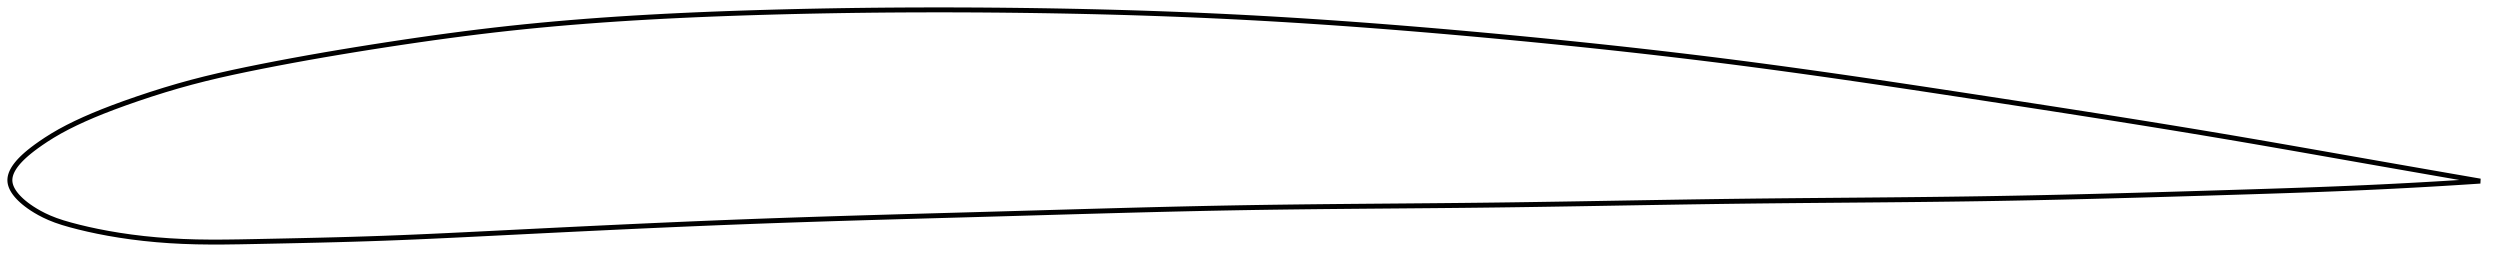 <?xml version="1.0" encoding="utf-8" ?>
<svg baseProfile="full" height="105.986" version="1.1" width="1012.006" xmlns="http://www.w3.org/2000/svg" xmlns:ev="http://www.w3.org/2001/xml-events" xmlns:xlink="http://www.w3.org/1999/xlink"><defs /><polygon fill="none" points="1004.006,73.31 1000.887,72.77 997.111,72.114 993.124,71.422 988.905,70.688 984.431,69.908 979.678,69.079 974.626,68.197 969.258,67.258 963.569,66.26 957.568,65.207 951.291,64.102 944.828,62.964 938.425,61.836 932.076,60.721 925.724,59.609 919.329,58.495 912.863,57.376 906.382,56.265 899.975,55.178 893.626,54.112 887.318,53.063 881.037,52.029 874.77,51.007 868.506,49.993 862.237,48.987 855.954,47.986 849.652,46.989 843.324,45.994 836.967,44.999 830.579,44.005 824.158,43.011 817.706,42.015 811.223,41.018 804.716,40.019 798.188,39.019 791.653,38.021 785.123,37.028 778.593,36.039 772.058,35.056 765.52,34.08 758.993,33.113 752.479,32.158 745.98,31.216 739.497,30.288 733.03,29.375 726.58,28.478 720.144,27.597 713.721,26.734 707.309,25.889 700.906,25.062 694.507,24.255 688.111,23.465 681.714,22.692 675.314,21.935 668.91,21.194 662.5,20.468 656.083,19.757 649.657,19.061 643.223,18.378 636.779,17.708 630.327,17.052 623.867,16.408 617.399,15.777 610.925,15.158 604.446,14.551 597.964,13.956 591.482,13.373 585,12.804 578.52,12.249 572.044,11.709 565.573,11.184 559.107,10.675 552.647,10.183 546.193,9.708 539.746,9.251 533.304,8.812 526.869,8.392 520.439,7.992 514.014,7.612 507.592,7.252 501.173,6.913 494.755,6.596 488.337,6.298 481.918,6.021 475.497,5.764 469.073,5.526 462.645,5.306 456.213,5.105 449.776,4.922 443.334,4.757 436.886,4.609 430.432,4.478 423.973,4.363 417.507,4.265 411.035,4.182 404.558,4.115 398.076,4.063 391.588,4.026 385.097,4.005 378.601,4.0 372.103,4.011 365.603,4.038 359.101,4.082 352.6,4.143 346.101,4.221 339.604,4.317 333.111,4.43 326.624,4.56 320.145,4.709 313.675,4.876 307.217,5.061 300.772,5.265 294.342,5.487 287.93,5.73 281.536,5.996 275.162,6.285 268.809,6.599 262.477,6.941 256.166,7.31 249.874,7.709 243.603,8.139 237.349,8.601 231.113,9.098 224.891,9.63 218.683,10.2 212.486,10.809 206.297,11.459 200.113,12.151 193.931,12.885 187.747,13.66 181.556,14.473 175.354,15.322 169.135,16.207 162.893,17.125 156.622,18.076 150.315,19.058 143.966,20.073 137.577,21.125 131.162,22.214 124.744,23.34 118.36,24.498 112.052,25.684 105.869,26.889 99.857,28.104 94.046,29.332 88.424,30.59 82.946,31.898 77.539,33.288 72.113,34.79 66.615,36.421 61.082,38.166 55.652,39.974 50.52,41.766 45.828,43.485 41.572,45.13 37.68,46.722 34.073,48.288 30.676,49.859 27.42,51.469 24.254,53.16 21.29,54.885 18.703,56.514 16.536,57.969 14.72,59.254 13.19,60.397 11.886,61.428 10.758,62.373 9.772,63.252 8.903,64.078 8.135,64.861 7.453,65.608 6.849,66.326 6.313,67.019 5.841,67.69 5.428,68.344 5.071,68.982 4.767,69.607 4.515,70.222 4.312,70.827 4.159,71.425 4.056,72.018 4.002,72.606 4.0,73.192 4.051,73.778 4.153,74.364 4.307,74.953 4.512,75.545 4.768,76.142 5.075,76.746 5.436,77.358 5.851,77.98 6.325,78.613 6.86,79.26 7.462,79.922 8.137,80.602 8.892,81.304 9.738,82.031 10.689,82.787 11.762,83.578 12.982,84.409 14.38,85.286 15.993,86.213 17.86,87.181 20.028,88.176 22.543,89.172 25.399,90.133 28.535,91.042 31.921,91.926 35.579,92.796 39.526,93.643 43.773,94.458 48.317,95.225 53.133,95.925 58.162,96.538 63.343,97.047 68.63,97.446 73.998,97.733 79.461,97.911 85.068,97.986 90.882,97.975 96.949,97.896 103.284,97.775 109.836,97.641 116.363,97.505 122.836,97.363 129.321,97.212 135.863,97.047 142.441,96.864 148.933,96.663 155.347,96.442 161.714,96.199 168.065,95.935 174.424,95.654 180.811,95.357 187.241,95.047 193.722,94.726 200.256,94.399 206.841,94.068 213.426,93.738 219.981,93.412 226.517,93.089 233.042,92.77 239.565,92.455 246.092,92.144 252.628,91.837 259.178,91.535 265.746,91.238 272.335,90.947 278.935,90.663 285.517,90.388 292.078,90.121 298.622,89.864 305.15,89.618 311.667,89.381 318.177,89.153 324.684,88.934 331.19,88.722 337.699,88.516 344.212,88.316 350.732,88.121 357.26,87.93 363.797,87.741 370.344,87.556 376.9,87.371 383.465,87.187 390.039,87.004 396.62,86.819 403.207,86.633 409.797,86.445 416.387,86.255 422.977,86.064 429.564,85.874 436.146,85.686 442.723,85.5 449.292,85.318 455.854,85.14 462.409,84.968 468.954,84.802 475.492,84.644 482.022,84.494 488.545,84.353 495.061,84.222 501.572,84.102 508.079,83.994 514.583,83.897 521.086,83.811 527.588,83.733 534.092,83.662 540.597,83.597 547.105,83.537 553.616,83.48 560.13,83.426 566.649,83.372 573.171,83.317 579.697,83.261 586.227,83.201 592.761,83.136 599.298,83.065 605.838,82.988 612.38,82.902 618.924,82.809 625.468,82.71 632.013,82.607 638.557,82.5 645.101,82.39 651.645,82.278 658.188,82.166 664.731,82.055 671.272,81.946 677.813,81.839 684.354,81.736 690.895,81.638 697.435,81.546 703.977,81.461 710.52,81.383 717.064,81.313 723.611,81.248 730.159,81.187 736.709,81.129 743.261,81.073 749.814,81.018 756.368,80.962 762.921,80.903 769.473,80.842 776.022,80.775 782.568,80.703 789.108,80.624 795.64,80.537 802.164,80.44 808.677,80.332 815.176,80.214 821.662,80.086 828.134,79.948 834.592,79.803 841.038,79.65 847.473,79.489 853.902,79.322 860.327,79.149 866.754,78.971 873.186,78.787 879.631,78.599 886.096,78.407 892.588,78.211 899.116,78.011 905.692,77.808 912.277,77.603 918.808,77.394 925.297,77.181 931.775,76.958 938.282,76.723 944.854,76.47 951.311,76.206 957.541,75.933 963.495,75.655 969.147,75.375 974.489,75.096 979.53,74.821 984.285,74.55 988.773,74.284 993.016,74.024 997.035,73.77 1000.85,73.521 1004.006,73.31" stroke="black" stroke-width="2.0" /></svg>